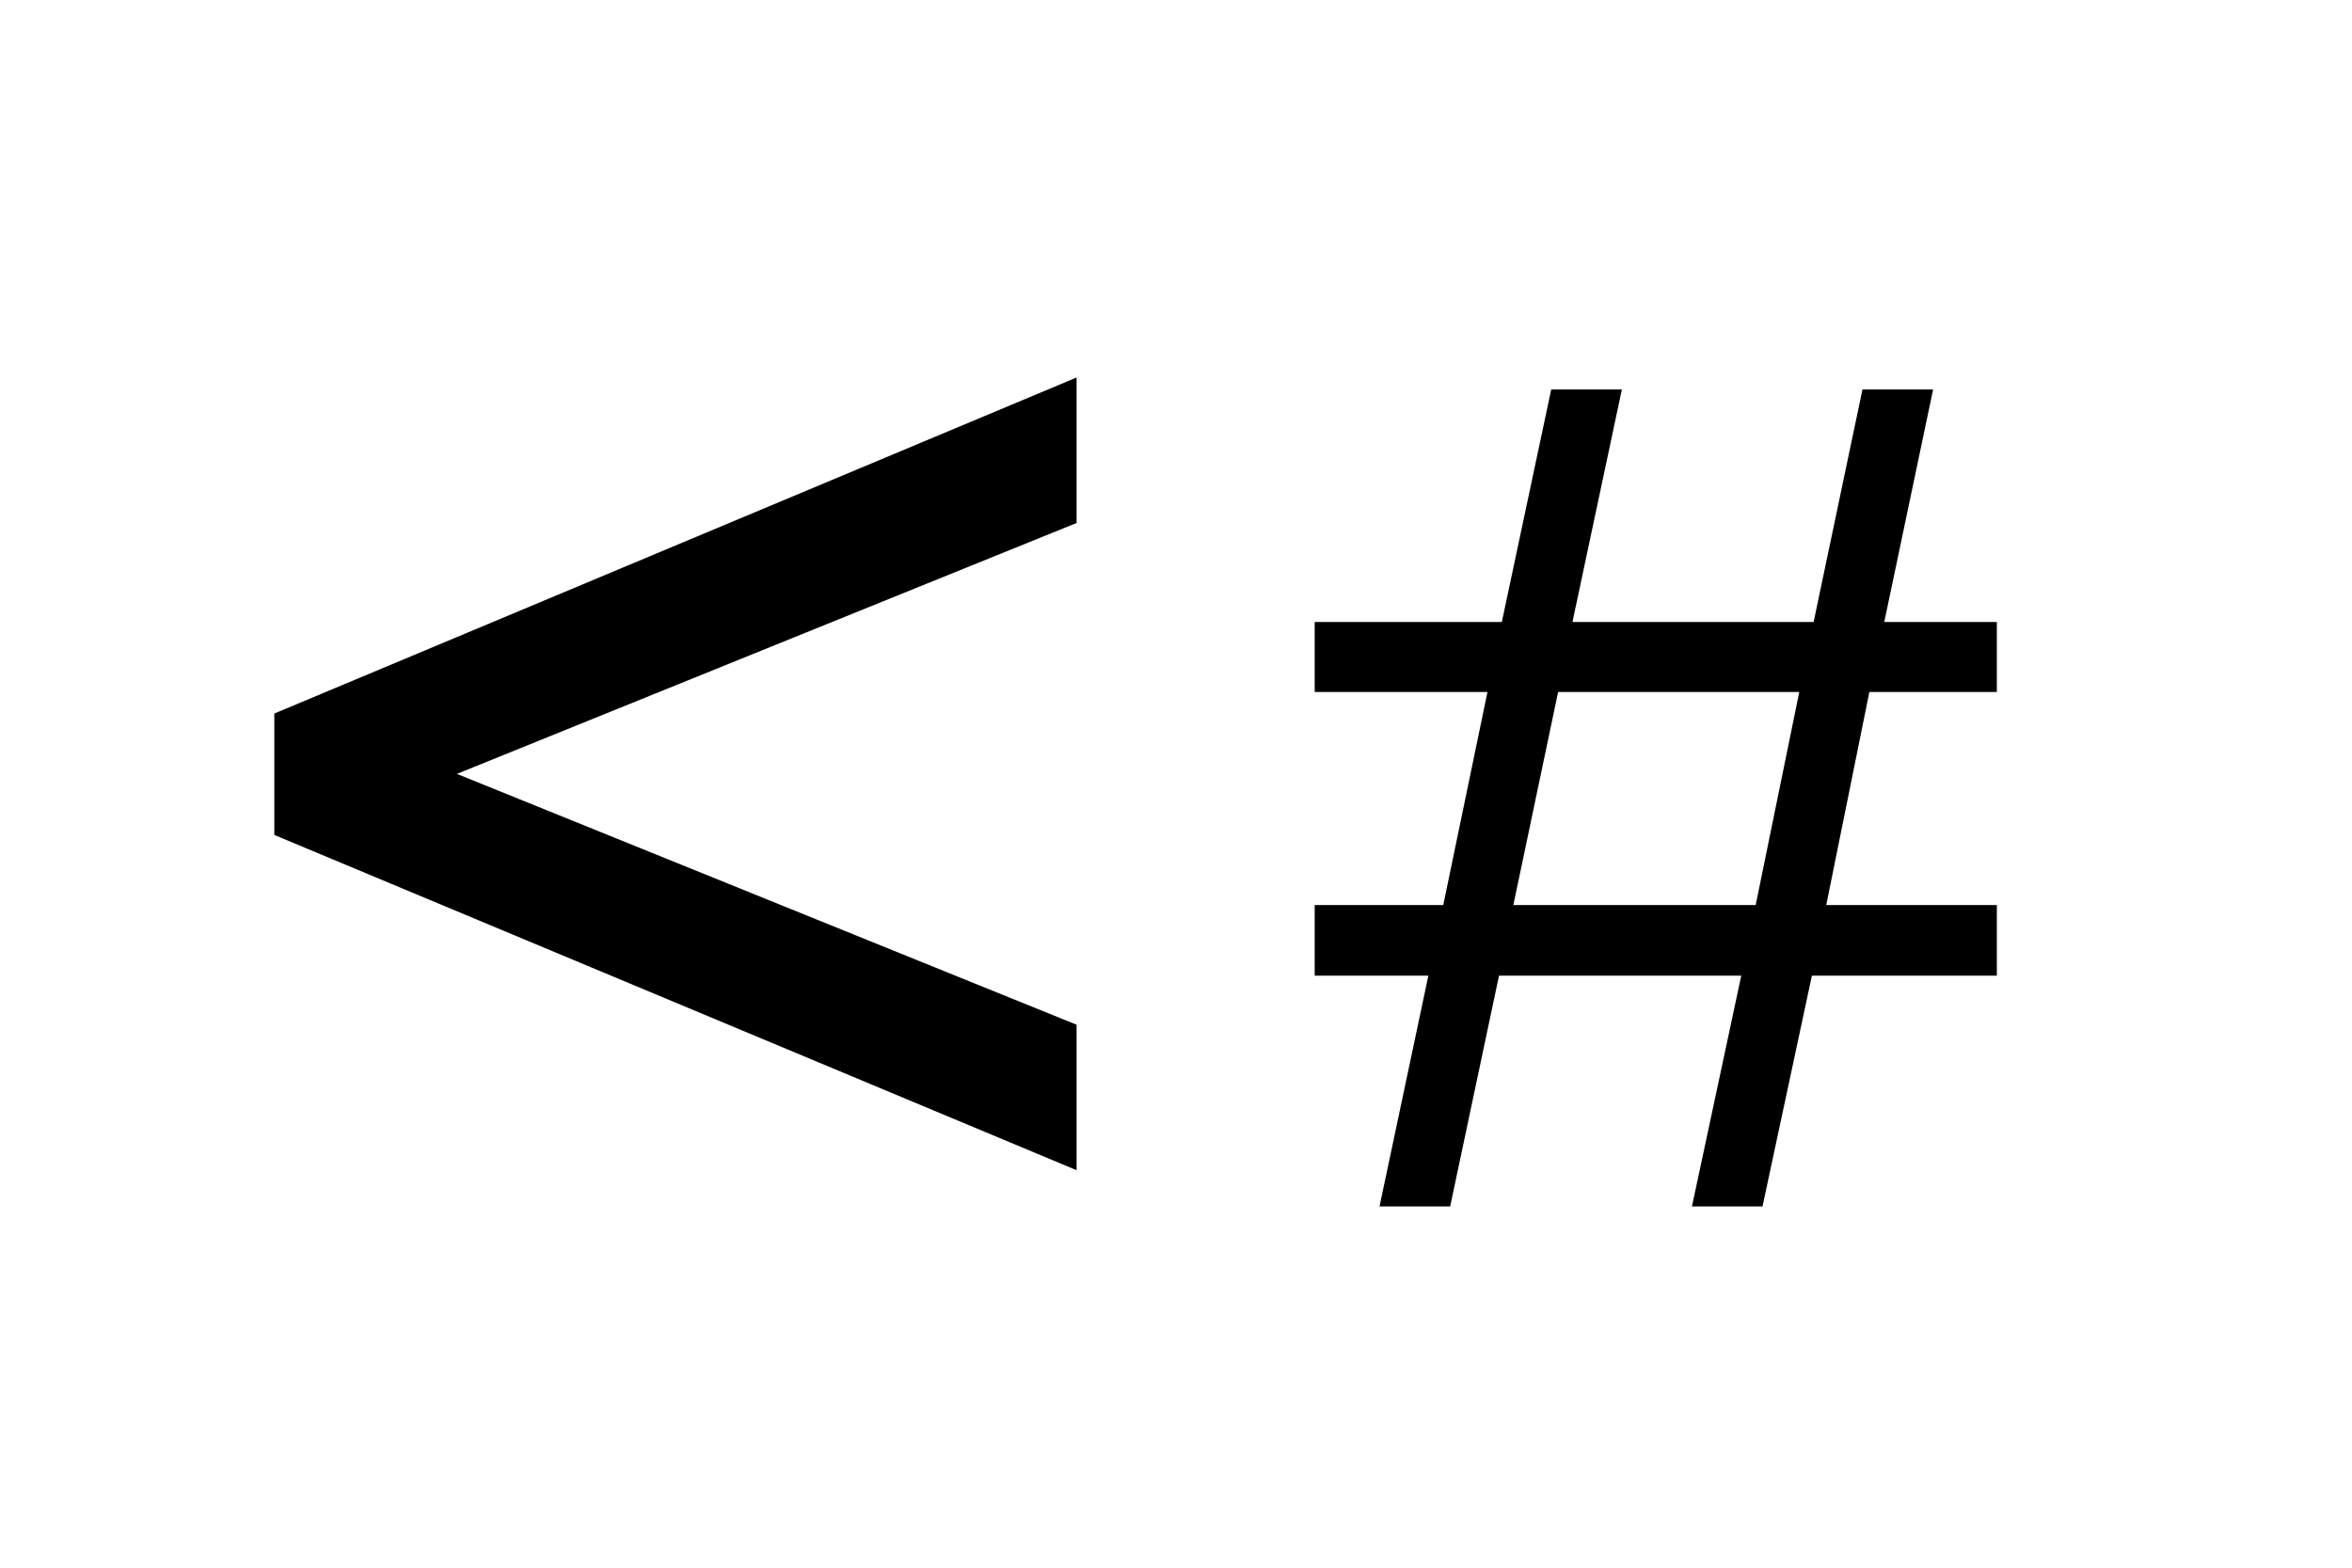 <?xml version="1.0" encoding="utf-8"?>
<svg viewBox="0 0 30 20" width="30" height="20" xmlns="http://www.w3.org/2000/svg">
  <path d="M 13.732 14.929 L 3.499 10.652 L 3.499 9.103 L 13.732 4.816 L 13.732 6.672 L 5.828 9.873 L 13.732 13.073 Z" style="white-space: pre;"/>
  <path d="M 16.769 7.935 L 19.156 7.935 L 19.786 4.969 L 20.687 4.969 L 20.057 7.935 L 23.133 7.935 L 23.756 4.969 L 24.657 4.969 L 24.034 7.935 L 25.47 7.935 L 25.47 8.828 L 23.844 8.828 L 23.294 11.546 L 25.47 11.546 L 25.47 12.447 L 23.111 12.447 L 22.481 15.391 L 21.581 15.391 L 22.21 12.447 L 19.12 12.447 L 18.497 15.391 L 17.596 15.391 L 18.219 12.447 L 16.769 12.447 L 16.769 11.546 L 18.409 11.546 L 18.973 8.828 L 16.769 8.828 Z M 19.874 8.828 L 19.303 11.546 L 22.394 11.546 L 22.95 8.828 Z" style="white-space: pre;"/>
</svg>